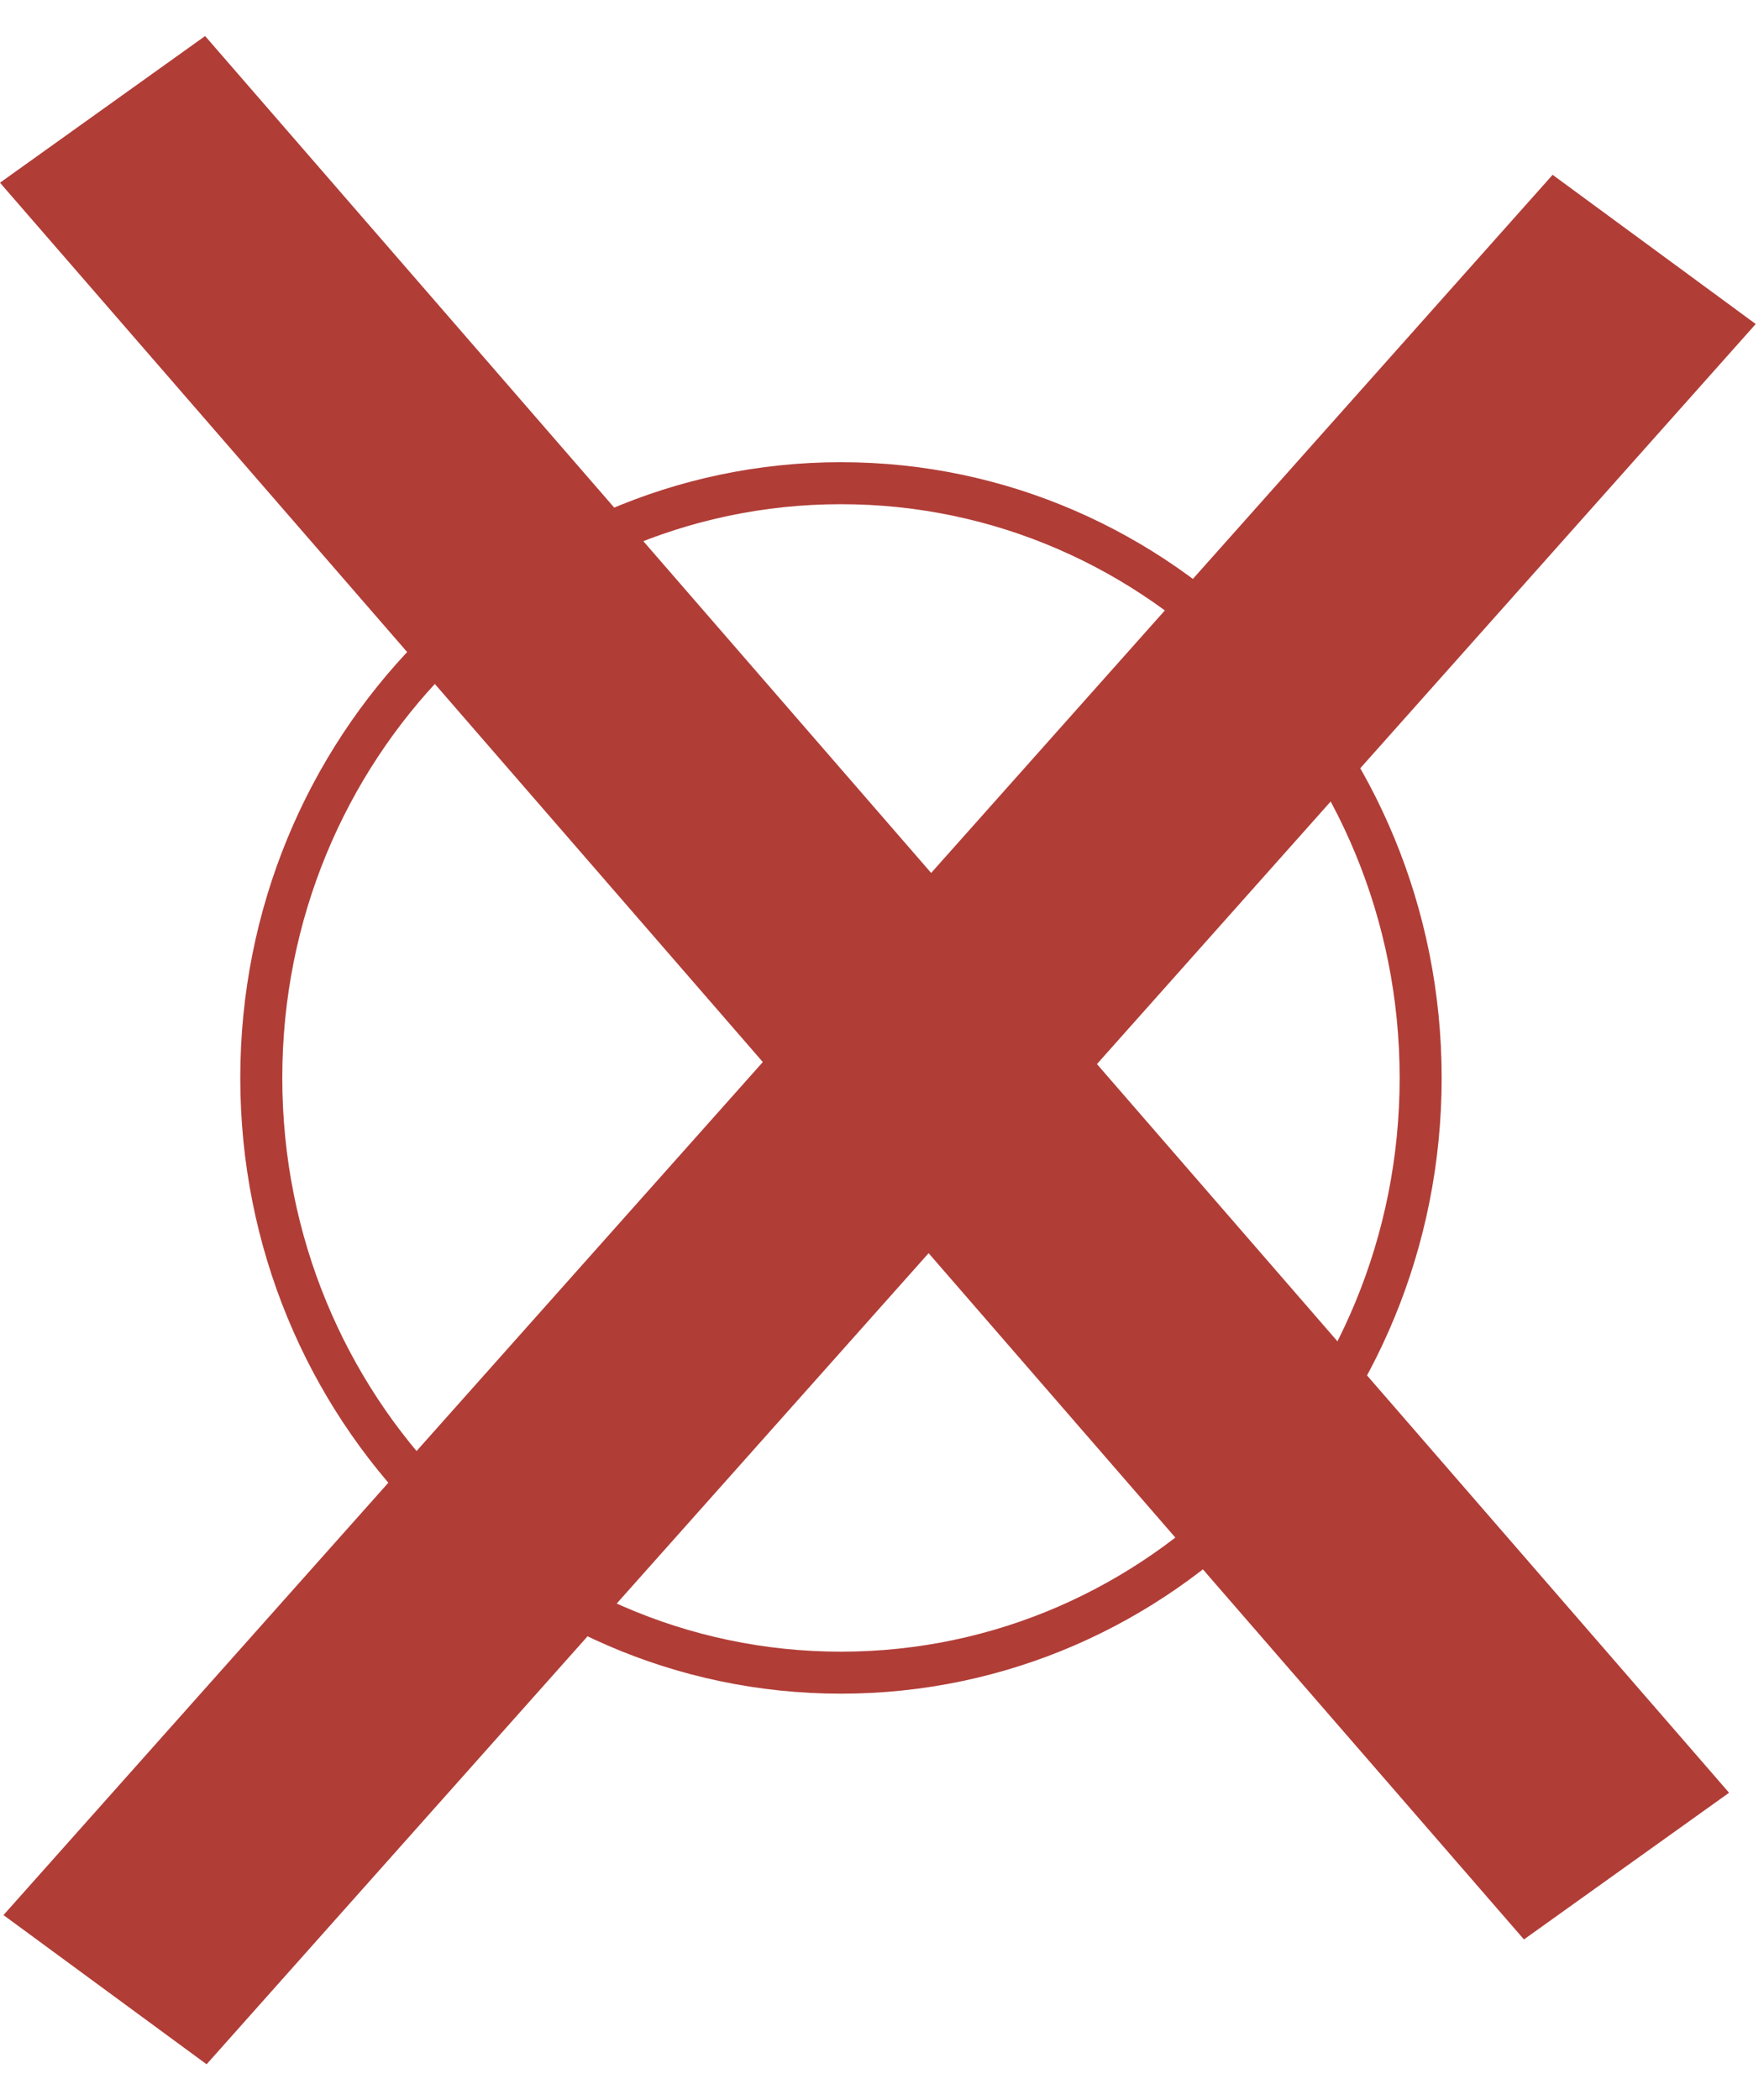 <svg width="42" height="50" viewBox="0 0 42 50" fill="none" xmlns="http://www.w3.org/2000/svg">
<path d="M33.825 25.663C33.825 33.495 27.634 39.823 20.023 39.823C12.412 39.823 6.221 33.495 6.221 25.663C6.221 17.832 12.412 11.504 20.023 11.504C27.634 11.504 33.825 17.832 33.825 25.663Z" stroke="#B13D37"/>
<line y1="-3" x2="55.396" y2="-3" transform="matrix(0.655 0.755 -0.814 0.582 0 4.35)" stroke="#B13D37" stroke-width="6"/>
<line y1="-3" x2="55.465" y2="-3" transform="matrix(-0.665 0.747 -0.806 -0.592 36.967 4.162)" stroke="#B13D37" stroke-width="6"/>
</svg>
